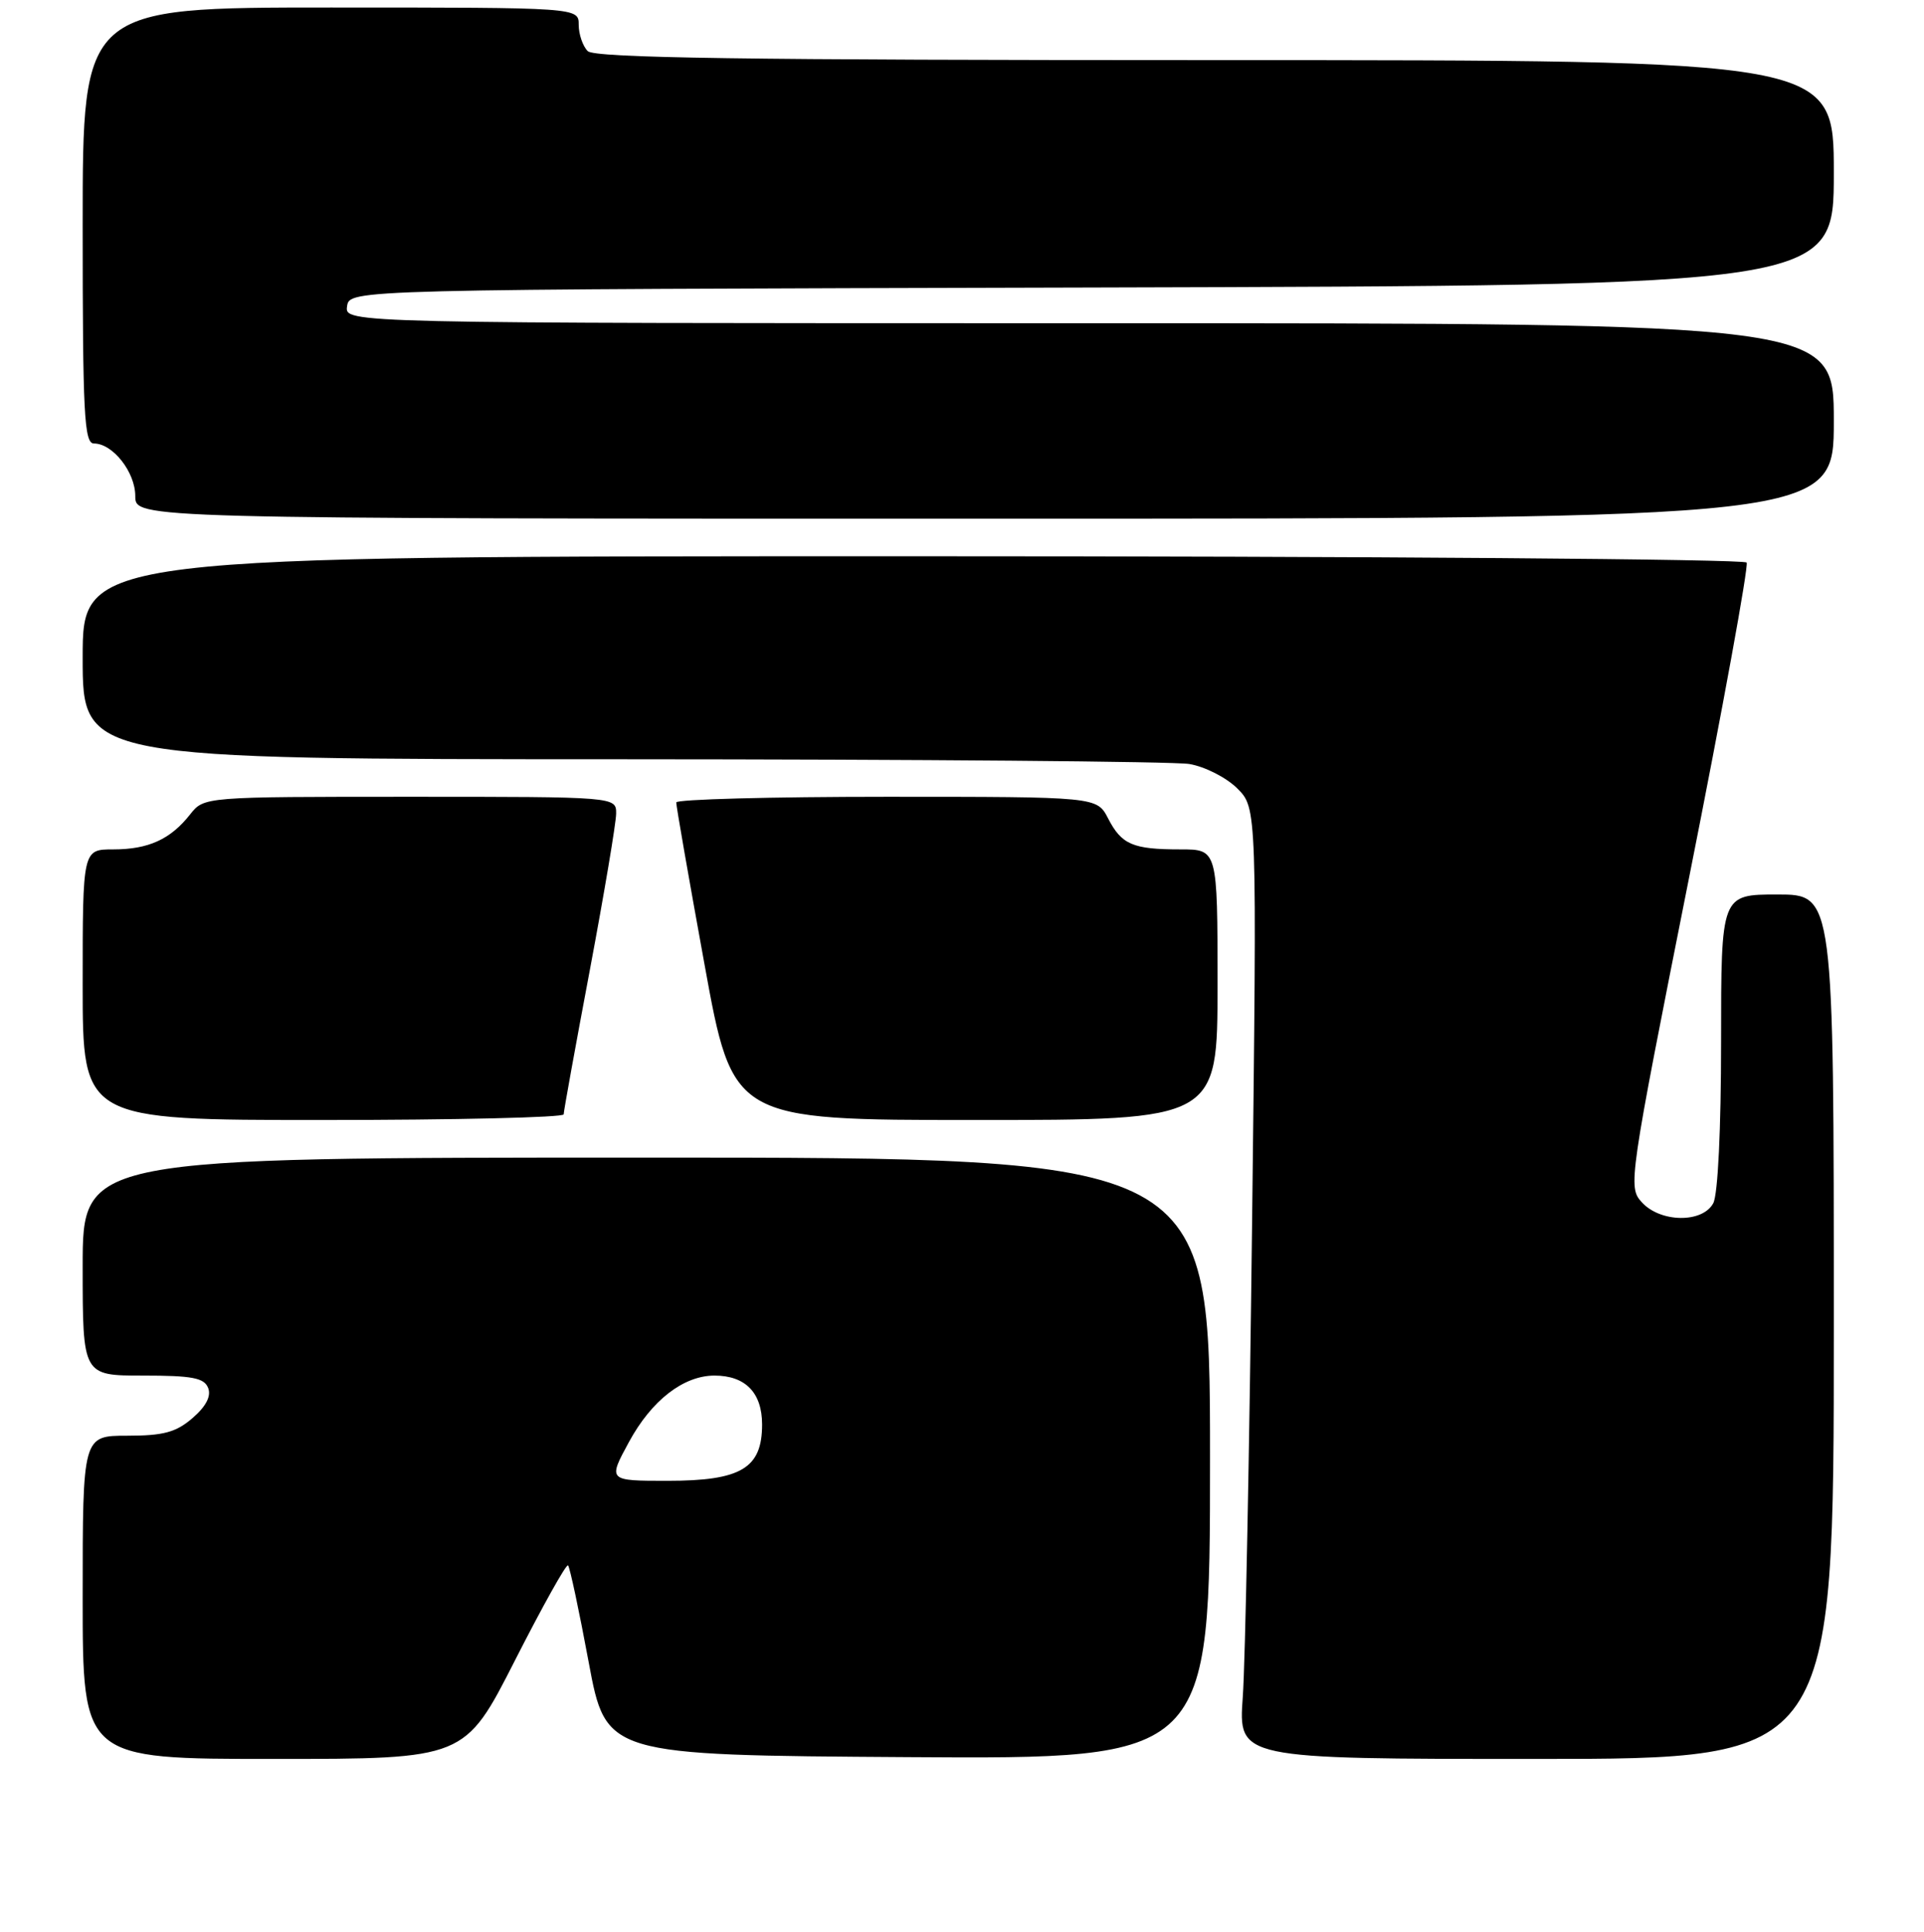 <?xml version="1.0" encoding="UTF-8" standalone="no"?>
<!DOCTYPE svg PUBLIC "-//W3C//DTD SVG 1.1//EN" "http://www.w3.org/Graphics/SVG/1.1/DTD/svg11.dtd" >
<svg xmlns="http://www.w3.org/2000/svg" xmlns:xlink="http://www.w3.org/1999/xlink" version="1.1" viewBox="0 0 256 257">
 <g >
 <path fill="currentColor"
d=" M 68.51 220.91 C 72.17 213.72 75.35 208.02 75.58 208.25 C 75.82 208.48 77.05 214.26 78.32 221.09 C 80.63 233.50 80.63 233.50 120.81 233.76 C 161.00 234.02 161.00 234.02 161.00 194.01 C 161.00 154.00 161.00 154.00 86.00 154.00 C 11.00 154.00 11.00 154.00 11.00 168.50 C 11.00 183.00 11.00 183.00 19.03 183.00 C 25.59 183.00 27.18 183.30 27.70 184.66 C 28.12 185.75 27.40 187.12 25.61 188.66 C 23.42 190.55 21.74 191.00 16.94 191.00 C 11.00 191.00 11.00 191.00 11.00 212.50 C 11.00 234.00 11.00 234.00 36.43 234.00 C 61.85 234.00 61.85 234.00 68.51 220.91 Z  M 244.00 176.50 C 244.00 119.00 244.00 119.00 236.50 119.00 C 229.00 119.00 229.00 119.00 229.00 138.57 C 229.00 150.14 228.58 158.92 227.96 160.07 C 226.53 162.74 220.91 162.67 218.44 159.93 C 216.61 157.91 216.72 157.11 224.74 116.77 C 229.24 94.17 232.68 75.30 232.40 74.84 C 232.11 74.38 182.18 74.00 121.44 74.00 C 11.00 74.00 11.00 74.00 11.00 87.50 C 11.00 101.00 11.00 101.00 82.75 101.01 C 122.21 101.02 156.18 101.30 158.24 101.64 C 160.30 101.98 163.17 103.44 164.62 104.88 C 167.25 107.50 167.25 107.50 166.60 162.50 C 166.25 192.75 165.69 221.21 165.36 225.75 C 164.76 234.00 164.76 234.00 204.38 234.00 C 244.00 234.00 244.00 234.00 244.00 176.50 Z  M 75.00 148.25 C 75.00 147.84 76.57 139.18 78.49 129.00 C 80.40 118.83 81.97 109.49 81.98 108.25 C 82.00 106.00 82.00 106.00 54.57 106.00 C 27.15 106.00 27.15 106.00 25.30 108.34 C 22.69 111.66 19.75 113.00 15.07 113.00 C 11.00 113.00 11.00 113.00 11.00 131.00 C 11.00 149.00 11.00 149.00 43.00 149.00 C 60.60 149.00 75.00 148.66 75.00 148.25 Z  M 162.00 131.00 C 162.00 113.00 162.00 113.00 157.08 113.00 C 150.72 113.00 149.24 112.37 147.44 108.88 C 145.95 106.00 145.95 106.00 117.97 106.00 C 102.59 106.00 89.99 106.34 89.98 106.75 C 89.96 107.16 91.65 116.84 93.73 128.25 C 97.50 149.00 97.50 149.00 129.75 149.00 C 162.00 149.00 162.00 149.00 162.00 131.00 Z  M 244.00 56.00 C 244.00 43.00 244.00 43.00 144.93 43.00 C 45.86 43.00 45.86 43.00 46.18 40.75 C 46.50 38.50 46.50 38.50 145.25 38.25 C 244.00 37.99 244.00 37.99 244.00 23.00 C 244.00 8.00 244.00 8.00 161.70 8.00 C 99.02 8.00 79.11 7.71 78.20 6.80 C 77.54 6.14 77.00 4.56 77.00 3.30 C 77.00 1.00 77.00 1.00 44.00 1.00 C 11.00 1.00 11.00 1.00 11.00 30.00 C 11.00 55.11 11.20 59.00 12.50 59.00 C 15.01 59.00 18.00 62.81 18.00 66.00 C 18.00 69.00 18.00 69.00 131.00 69.00 C 244.00 69.00 244.00 69.00 244.00 56.00 Z  M 83.69 191.83 C 86.70 186.29 90.93 183.01 95.06 183.00 C 99.18 183.00 101.40 185.28 101.40 189.51 C 101.40 195.34 98.61 197.00 88.83 197.00 C 80.88 197.00 80.88 197.00 83.69 191.83 Z "/>
</g>
</svg>